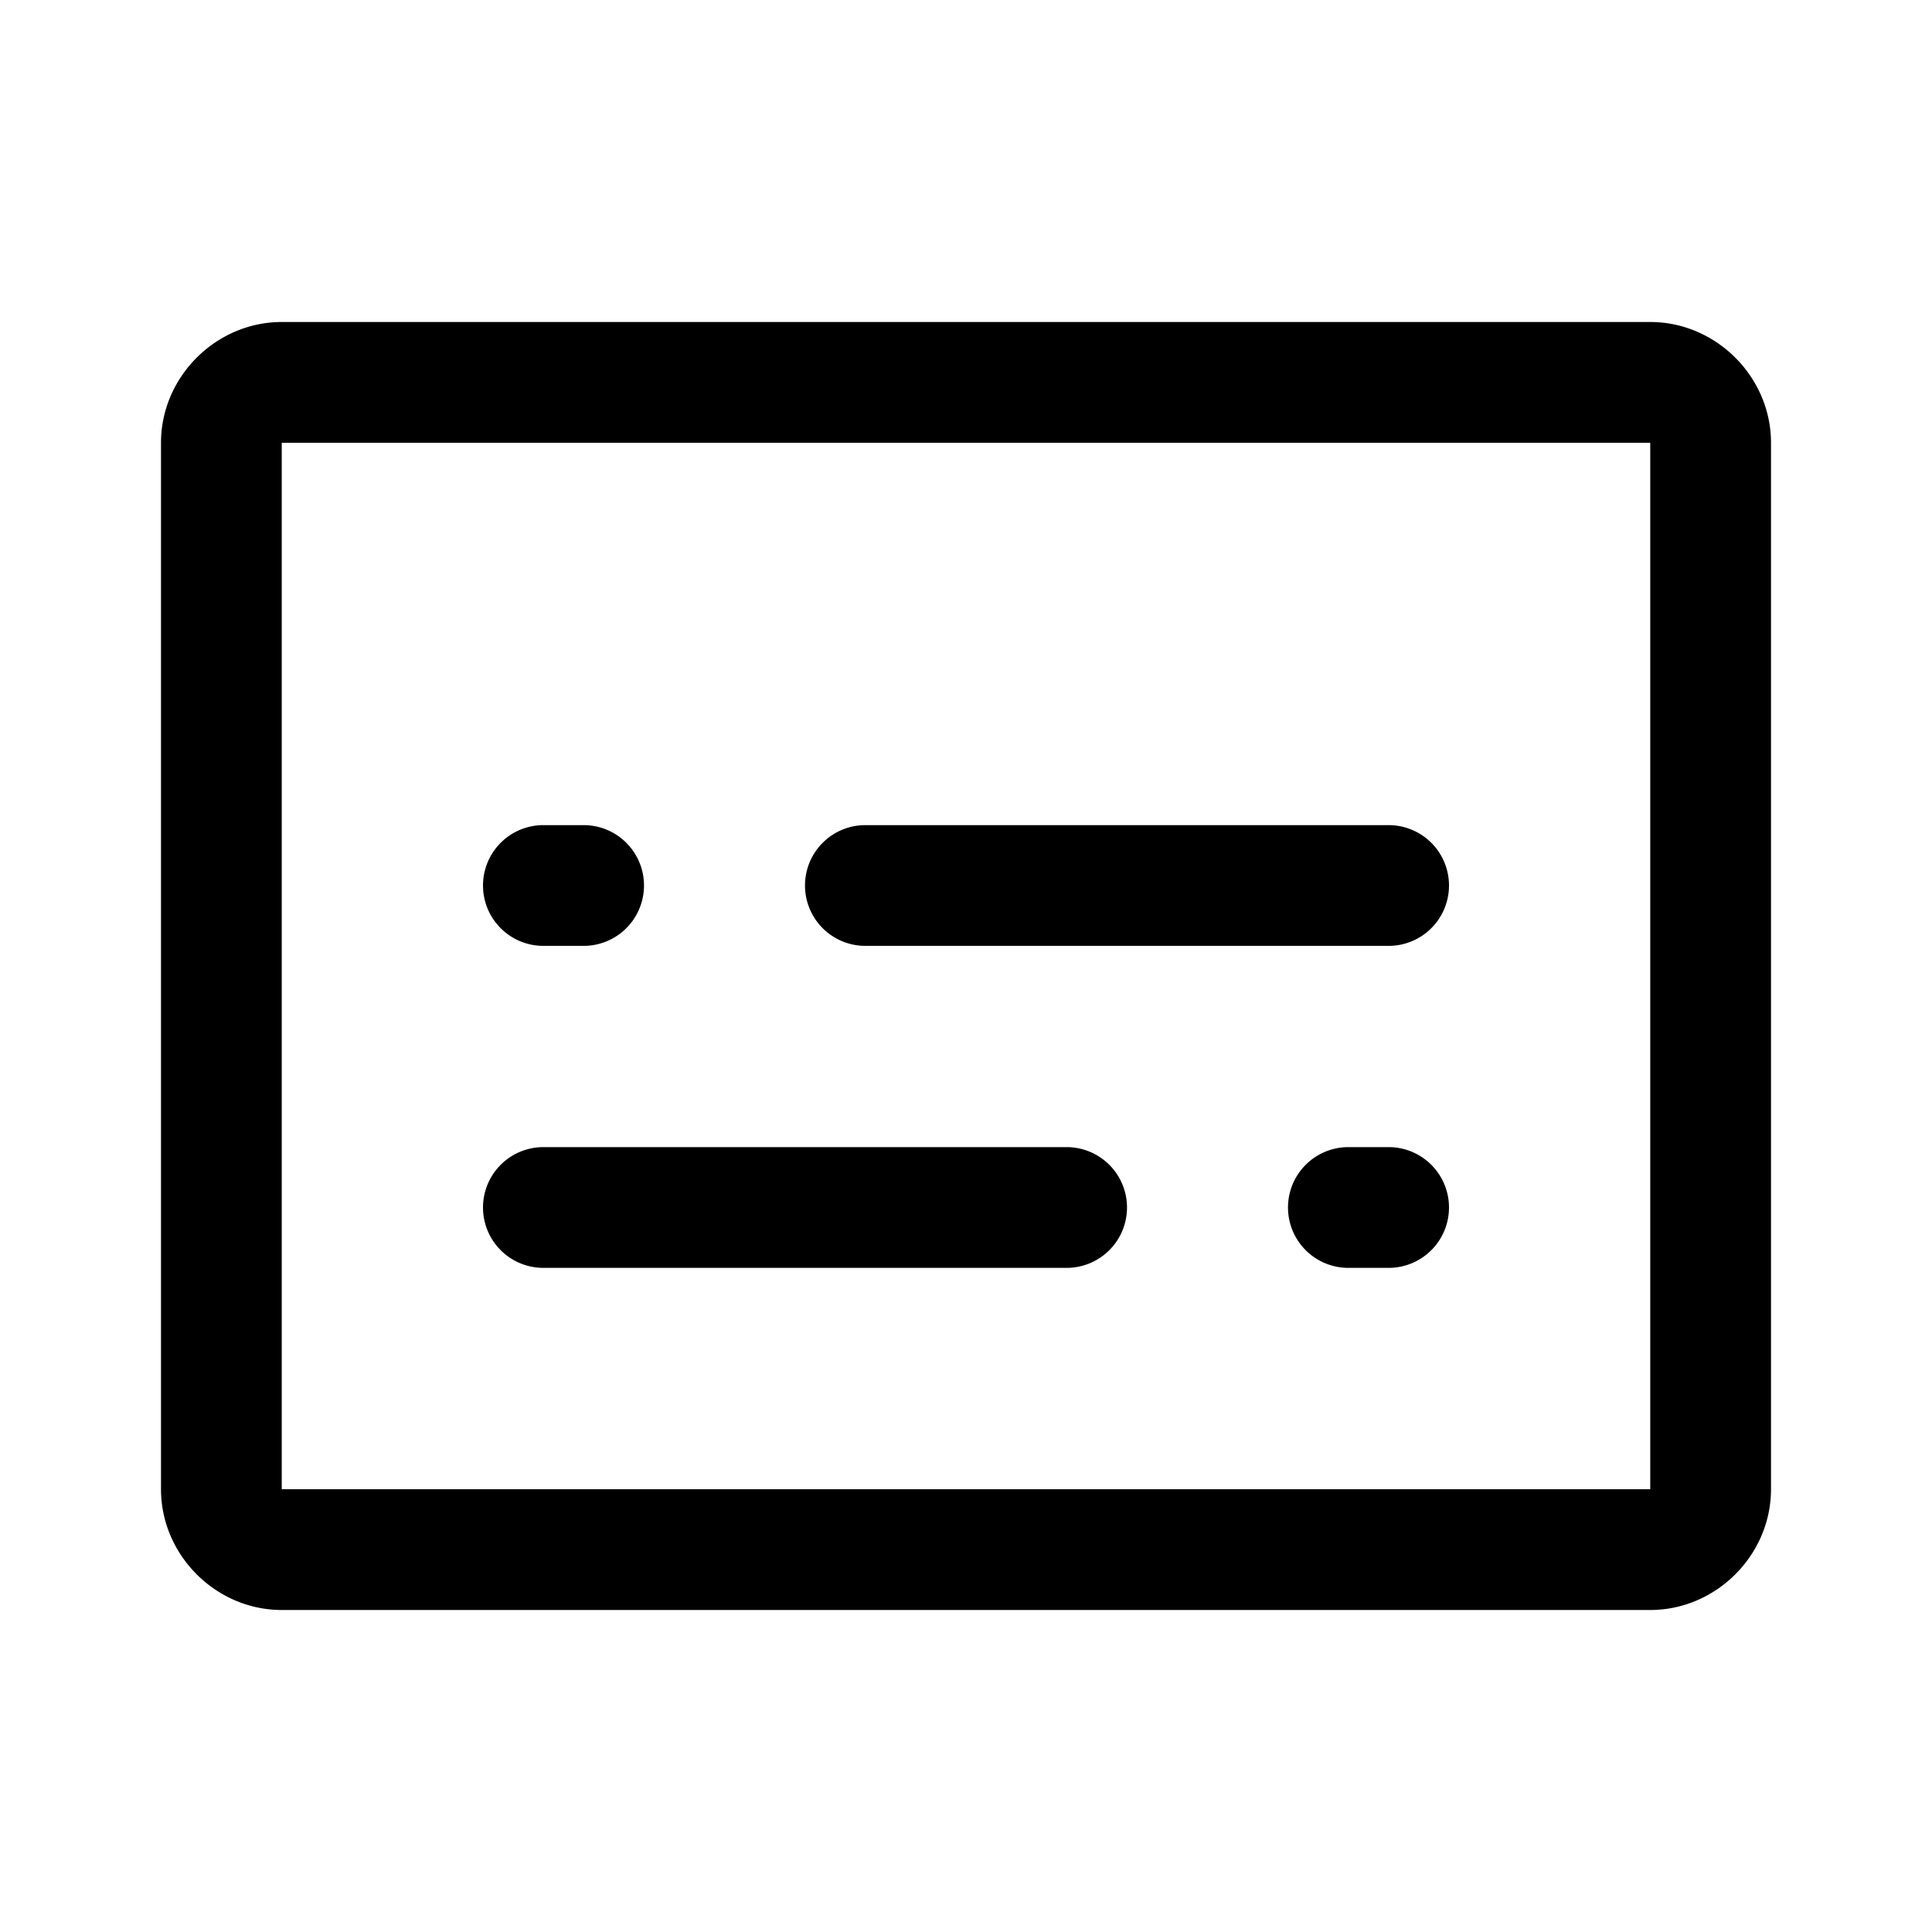 <?xml version="1.0" encoding="UTF-8" standalone="no"?>
<!-- Created with Inkscape (http://www.inkscape.org/) -->

<svg
   width="96"
   height="96"
   viewBox="0 0 96 96"
   version="1.1"
   id="SVGRoot"
   sodipodi:docname="ic_browser_subtitles_big.svg"
   inkscape:version="1.2.2 (b0a8486541, 2022-12-01)"
   xmlns:inkscape="http://www.inkscape.org/namespaces/inkscape"
   xmlns:sodipodi="http://sodipodi.sourceforge.net/DTD/sodipodi-0.dtd"
   xmlns="http://www.w3.org/2000/svg"
   xmlns:svg="http://www.w3.org/2000/svg">
  <sodipodi:namedview
     id="namedview17188"
     pagecolor="#ffffff"
     bordercolor="#111111"
     borderopacity="1"
     inkscape:pageshadow="0"
     inkscape:pageopacity="0"
     inkscape:pagecheckerboard="1"
     inkscape:document-units="px"
     showgrid="true"
     inkscape:zoom="5.1241865"
     inkscape:cx="54.35009"
     inkscape:cy="41.079691"
     inkscape:window-width="1920"
     inkscape:window-height="1043"
     inkscape:window-x="0"
     inkscape:window-y="0"
     inkscape:window-maximized="1"
     inkscape:current-layer="layer1"
     inkscape:snap-bbox="true"
     inkscape:bbox-paths="true"
     inkscape:bbox-nodes="true"
     inkscape:snap-bbox-edge-midpoints="true"
     inkscape:snap-bbox-midpoints="true"
     inkscape:object-paths="true"
     inkscape:snap-intersection-paths="true"
     inkscape:snap-smooth-nodes="true"
     inkscape:snap-midpoints="true"
     inkscape:snap-object-midpoints="true"
     inkscape:snap-center="true"
     inkscape:showpageshadow="2"
     inkscape:deskcolor="#d1d1d1">
    <inkscape:grid
       type="xygrid"
       id="grid17251"
       originx="0"
       originy="0" />
  </sodipodi:namedview>
  <defs
     id="defs17183" />
  <g
     inkscape:label="Layer 1"
     inkscape:groupmode="layer"
     id="layer1">
    <path
       id="rect8219"
       style="color:#000000;fill:#000000;stroke-linecap:round;stroke-linejoin:round;stroke-dashoffset:10;-inkscape-stroke:none"
       d="M 14 16 C 10.728 16 8 18.728 8 22 L 8 74 C 8 77.272 10.728 80 14 80 L 82 80 C 85.272 80 88 77.272 88 74 L 88 22 C 88 18.728 85.272 16 82 16 L 14 16 z M 14 22 L 82 22 L 82 74 L 14 74 L 14 22 z M 27 41 A 3 3 0 0 0 24 44 A 3 3 0 0 0 27 47 L 29 47 A 3 3 0 0 0 32 44 A 3 3 0 0 0 29 41 L 27 41 z M 43 41 A 3 3 0 0 0 40 44 A 3 3 0 0 0 43 47 L 69 47 A 3 3 0 0 0 72 44 A 3 3 0 0 0 69 41 L 43 41 z M 27 57 A 3 3 0 0 0 24 60 A 3 3 0 0 0 27 63 L 53 63 A 3 3 0 0 0 56 60 A 3 3 0 0 0 53 57 L 27 57 z M 67 57 A 3 3 0 0 0 64 60 A 3 3 0 0 0 67 63 L 69 63 A 3 3 0 0 0 72 60 A 3 3 0 0 0 69 57 L 67 57 z " />
  </g>
</svg>
